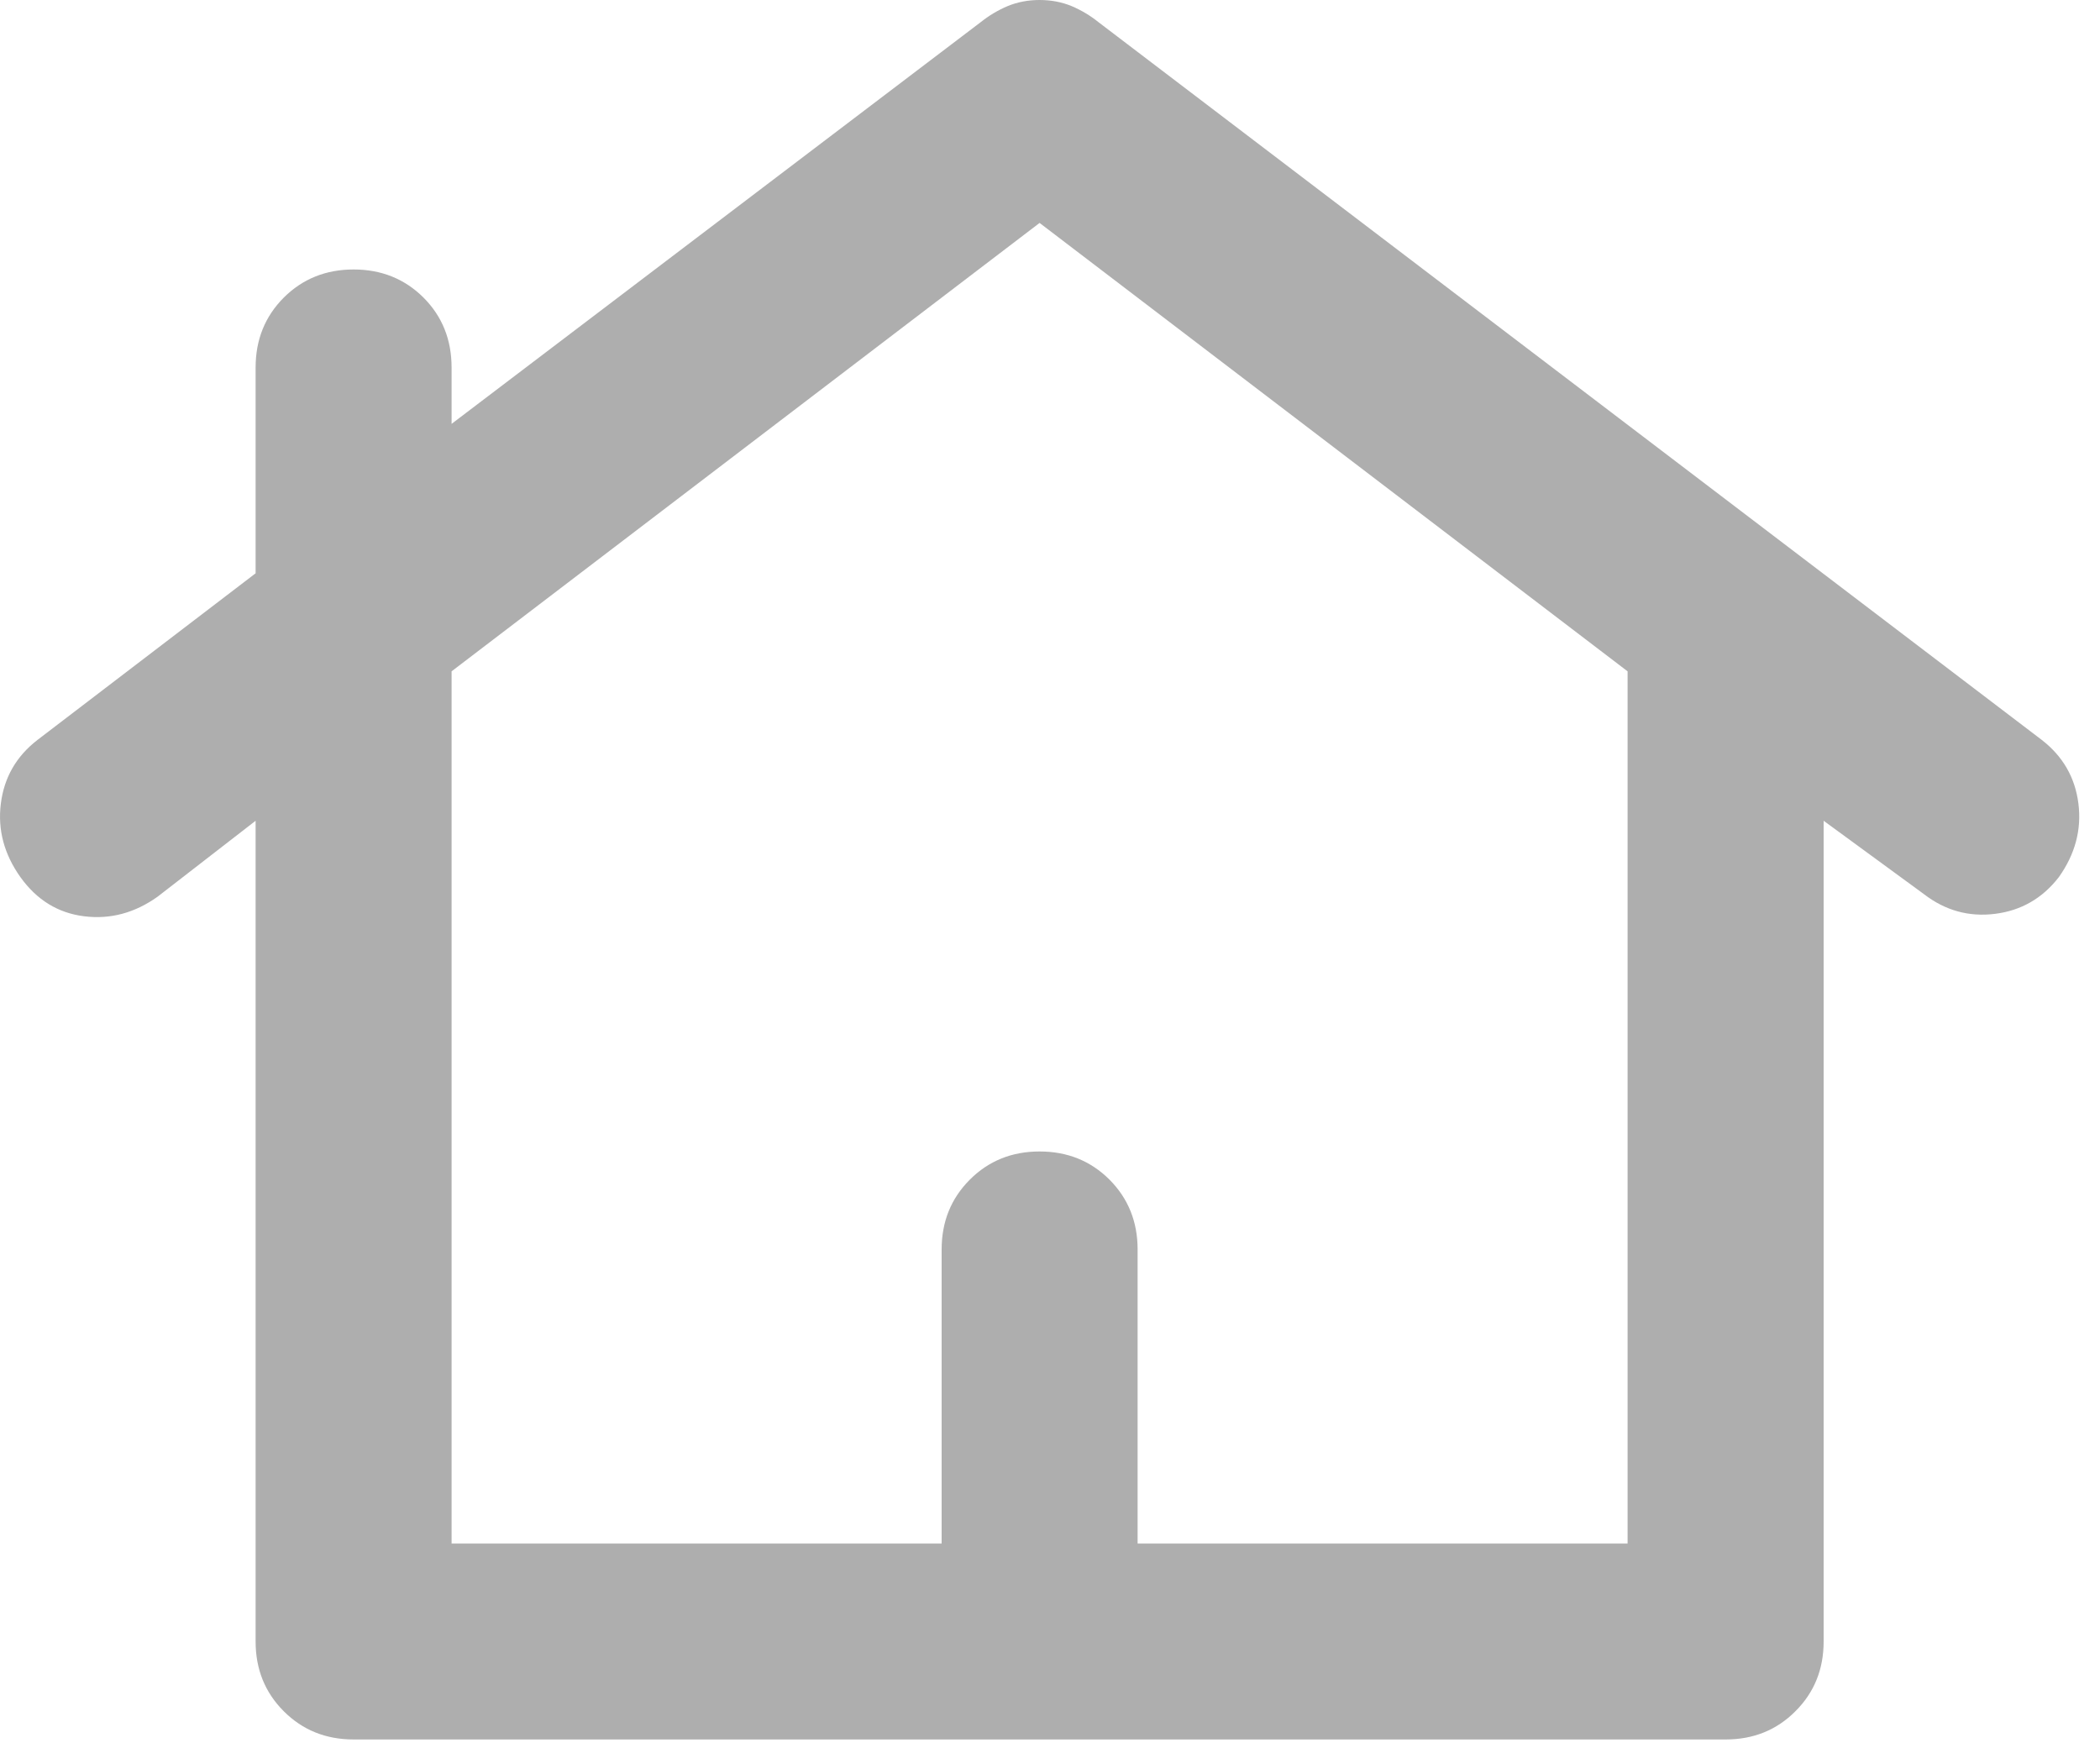 <svg width="25" height="21" viewBox="0 0 25 21" fill="none" xmlns="http://www.w3.org/2000/svg">
<path d="M4.21 20.708C3.879 20.708 3.602 20.596 3.378 20.372C3.155 20.149 3.043 19.872 3.043 19.542V9.771L1.876 10.675C1.604 10.869 1.312 10.947 1.001 10.908C0.69 10.869 0.438 10.714 0.243 10.442C0.049 10.169 -0.029 9.878 0.01 9.567C0.049 9.256 0.194 9.003 0.447 8.808L3.043 6.825V4.375C3.043 4.044 3.155 3.767 3.378 3.543C3.602 3.32 3.879 3.208 4.21 3.208C4.54 3.208 4.818 3.32 5.042 3.543C5.265 3.767 5.376 4.044 5.376 4.375V5.046L11.676 0.263C11.774 0.185 11.881 0.121 11.997 0.072C12.114 0.024 12.24 0 12.376 0C12.512 0 12.639 0.024 12.756 0.072C12.872 0.121 12.979 0.185 13.076 0.263L24.306 8.808C24.558 9.003 24.704 9.256 24.743 9.567C24.782 9.878 24.704 10.169 24.51 10.442C24.315 10.694 24.062 10.84 23.751 10.879C23.44 10.918 23.158 10.84 22.906 10.646L21.71 9.771V19.542C21.71 19.872 21.598 20.149 21.374 20.372C21.151 20.596 20.874 20.708 20.543 20.708H4.21ZM5.376 18.375H11.21V14.875C11.21 14.544 11.322 14.267 11.546 14.043C11.769 13.82 12.046 13.708 12.376 13.708C12.707 13.708 12.984 13.82 13.208 14.043C13.431 14.267 13.543 14.544 13.543 14.875V18.375H19.376V7.992L12.376 2.654L5.376 7.992V18.375Z" fill="#AEAEAE"/>
</svg>
